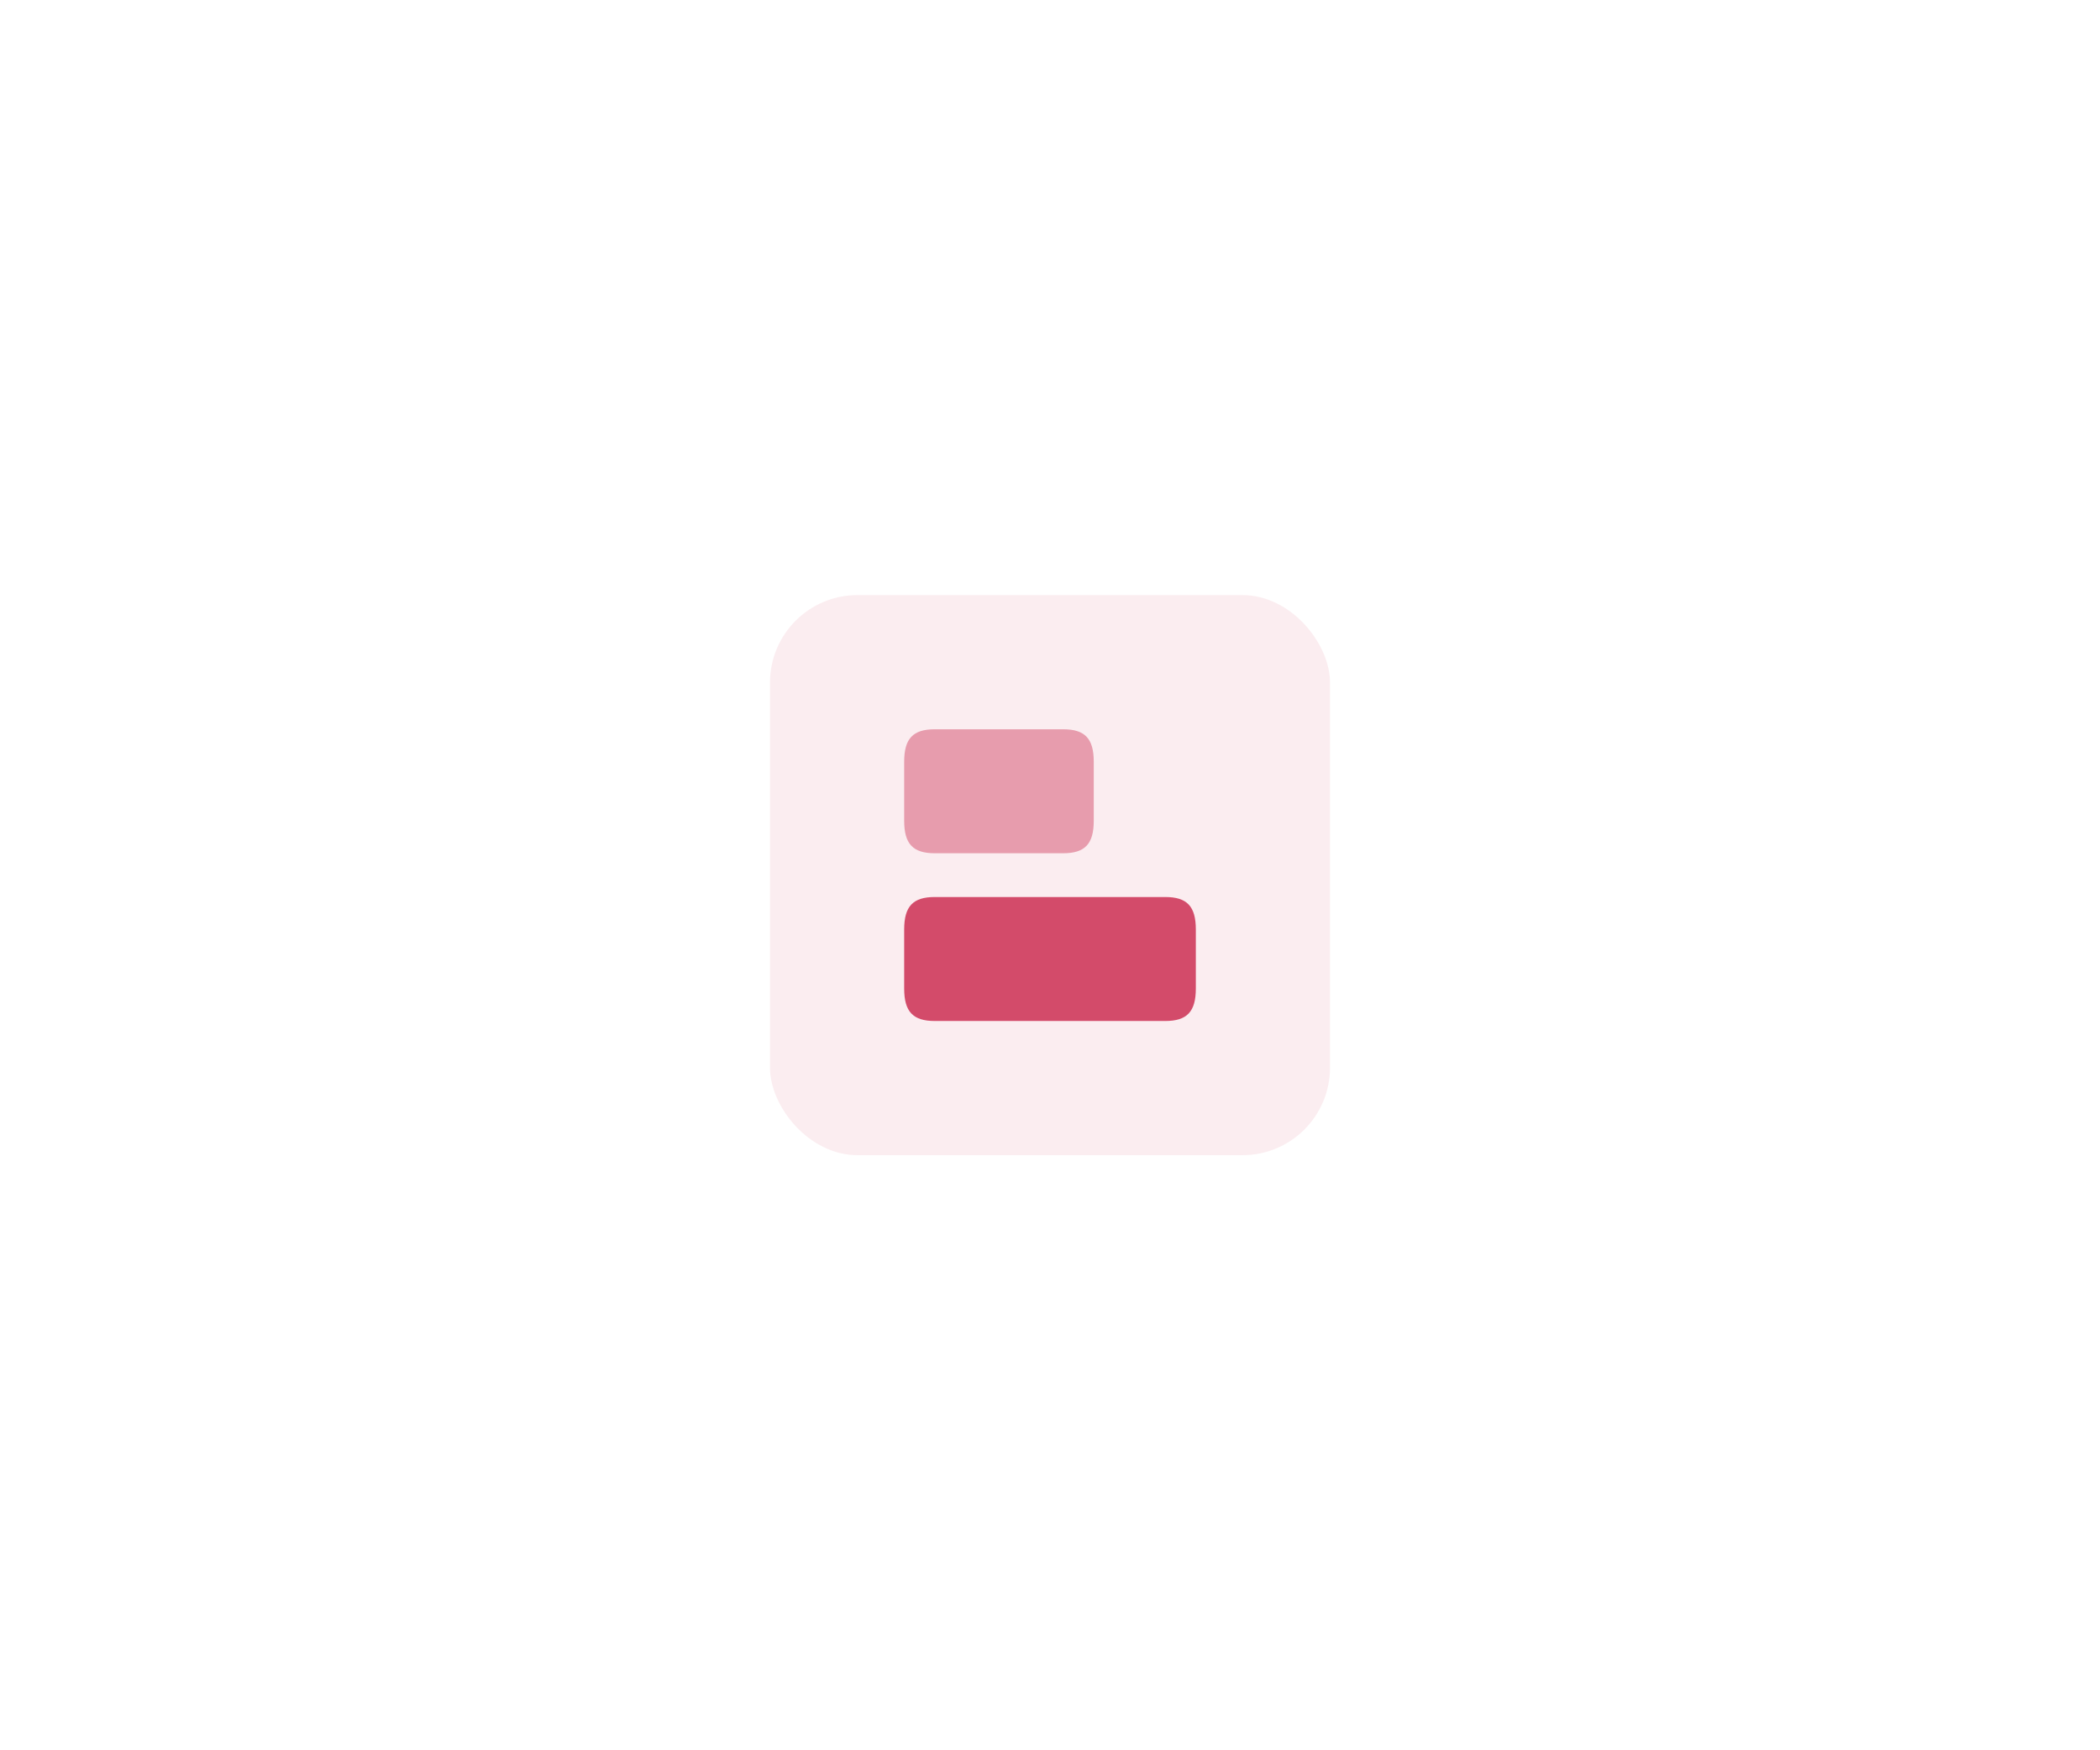 <svg width="240" height="200" viewBox="0 0 240 200" fill="none" xmlns="http://www.w3.org/2000/svg">
<g filter="url(#filter0_b_3094_180884)">
<rect width="140" height="160" rx="12" transform="matrix(-0.996 -0.087 -0.087 0.996 196.414 26.406)" fill="white" fill-opacity="0.1"/>
<rect x="-1.083" y="0.909" width="138" height="158" rx="11" transform="matrix(-0.996 -0.087 -0.087 0.996 194.331 26.315)" stroke="white" stroke-opacity="0.35" stroke-width="2"/>
</g>
<rect x="88" y="68" width="64" height="64" rx="10" fill="#FBEDF0"/>
<path d="M133.167 102.5H106.834C104.334 102.5 103.334 103.567 103.334 106.217V112.95C103.334 115.6 104.334 116.667 106.834 116.667H133.167C135.667 116.667 136.667 115.6 136.667 112.95V106.217C136.667 103.567 135.667 102.5 133.167 102.5Z" fill="#D34B6A"/>
<path d="M121.501 83.332H106.834C104.334 83.332 103.334 84.399 103.334 87.049V93.782C103.334 96.432 104.334 97.499 106.834 97.499H121.501C124.001 97.499 125.001 96.432 125.001 93.782V87.049C125.001 84.399 124.001 83.332 121.501 83.332Z" fill="#E79CAD"/>
<defs>
<filter id="filter0_b_3094_180884" x="31.002" y="2.203" width="177.412" height="195.594" filterUnits="userSpaceOnUse" color-interpolation-filters="sRGB">
<feFlood flood-opacity="0" result="BackgroundImageFix"/>
<feGaussianBlur in="BackgroundImageFix" stdDeviation="6.5"/>
<feComposite in2="SourceAlpha" operator="in" result="effect1_backgroundBlur_3094_180884"/>
<feBlend mode="normal" in="SourceGraphic" in2="effect1_backgroundBlur_3094_180884" result="shape"/>
</filter>
</defs>
</svg>
